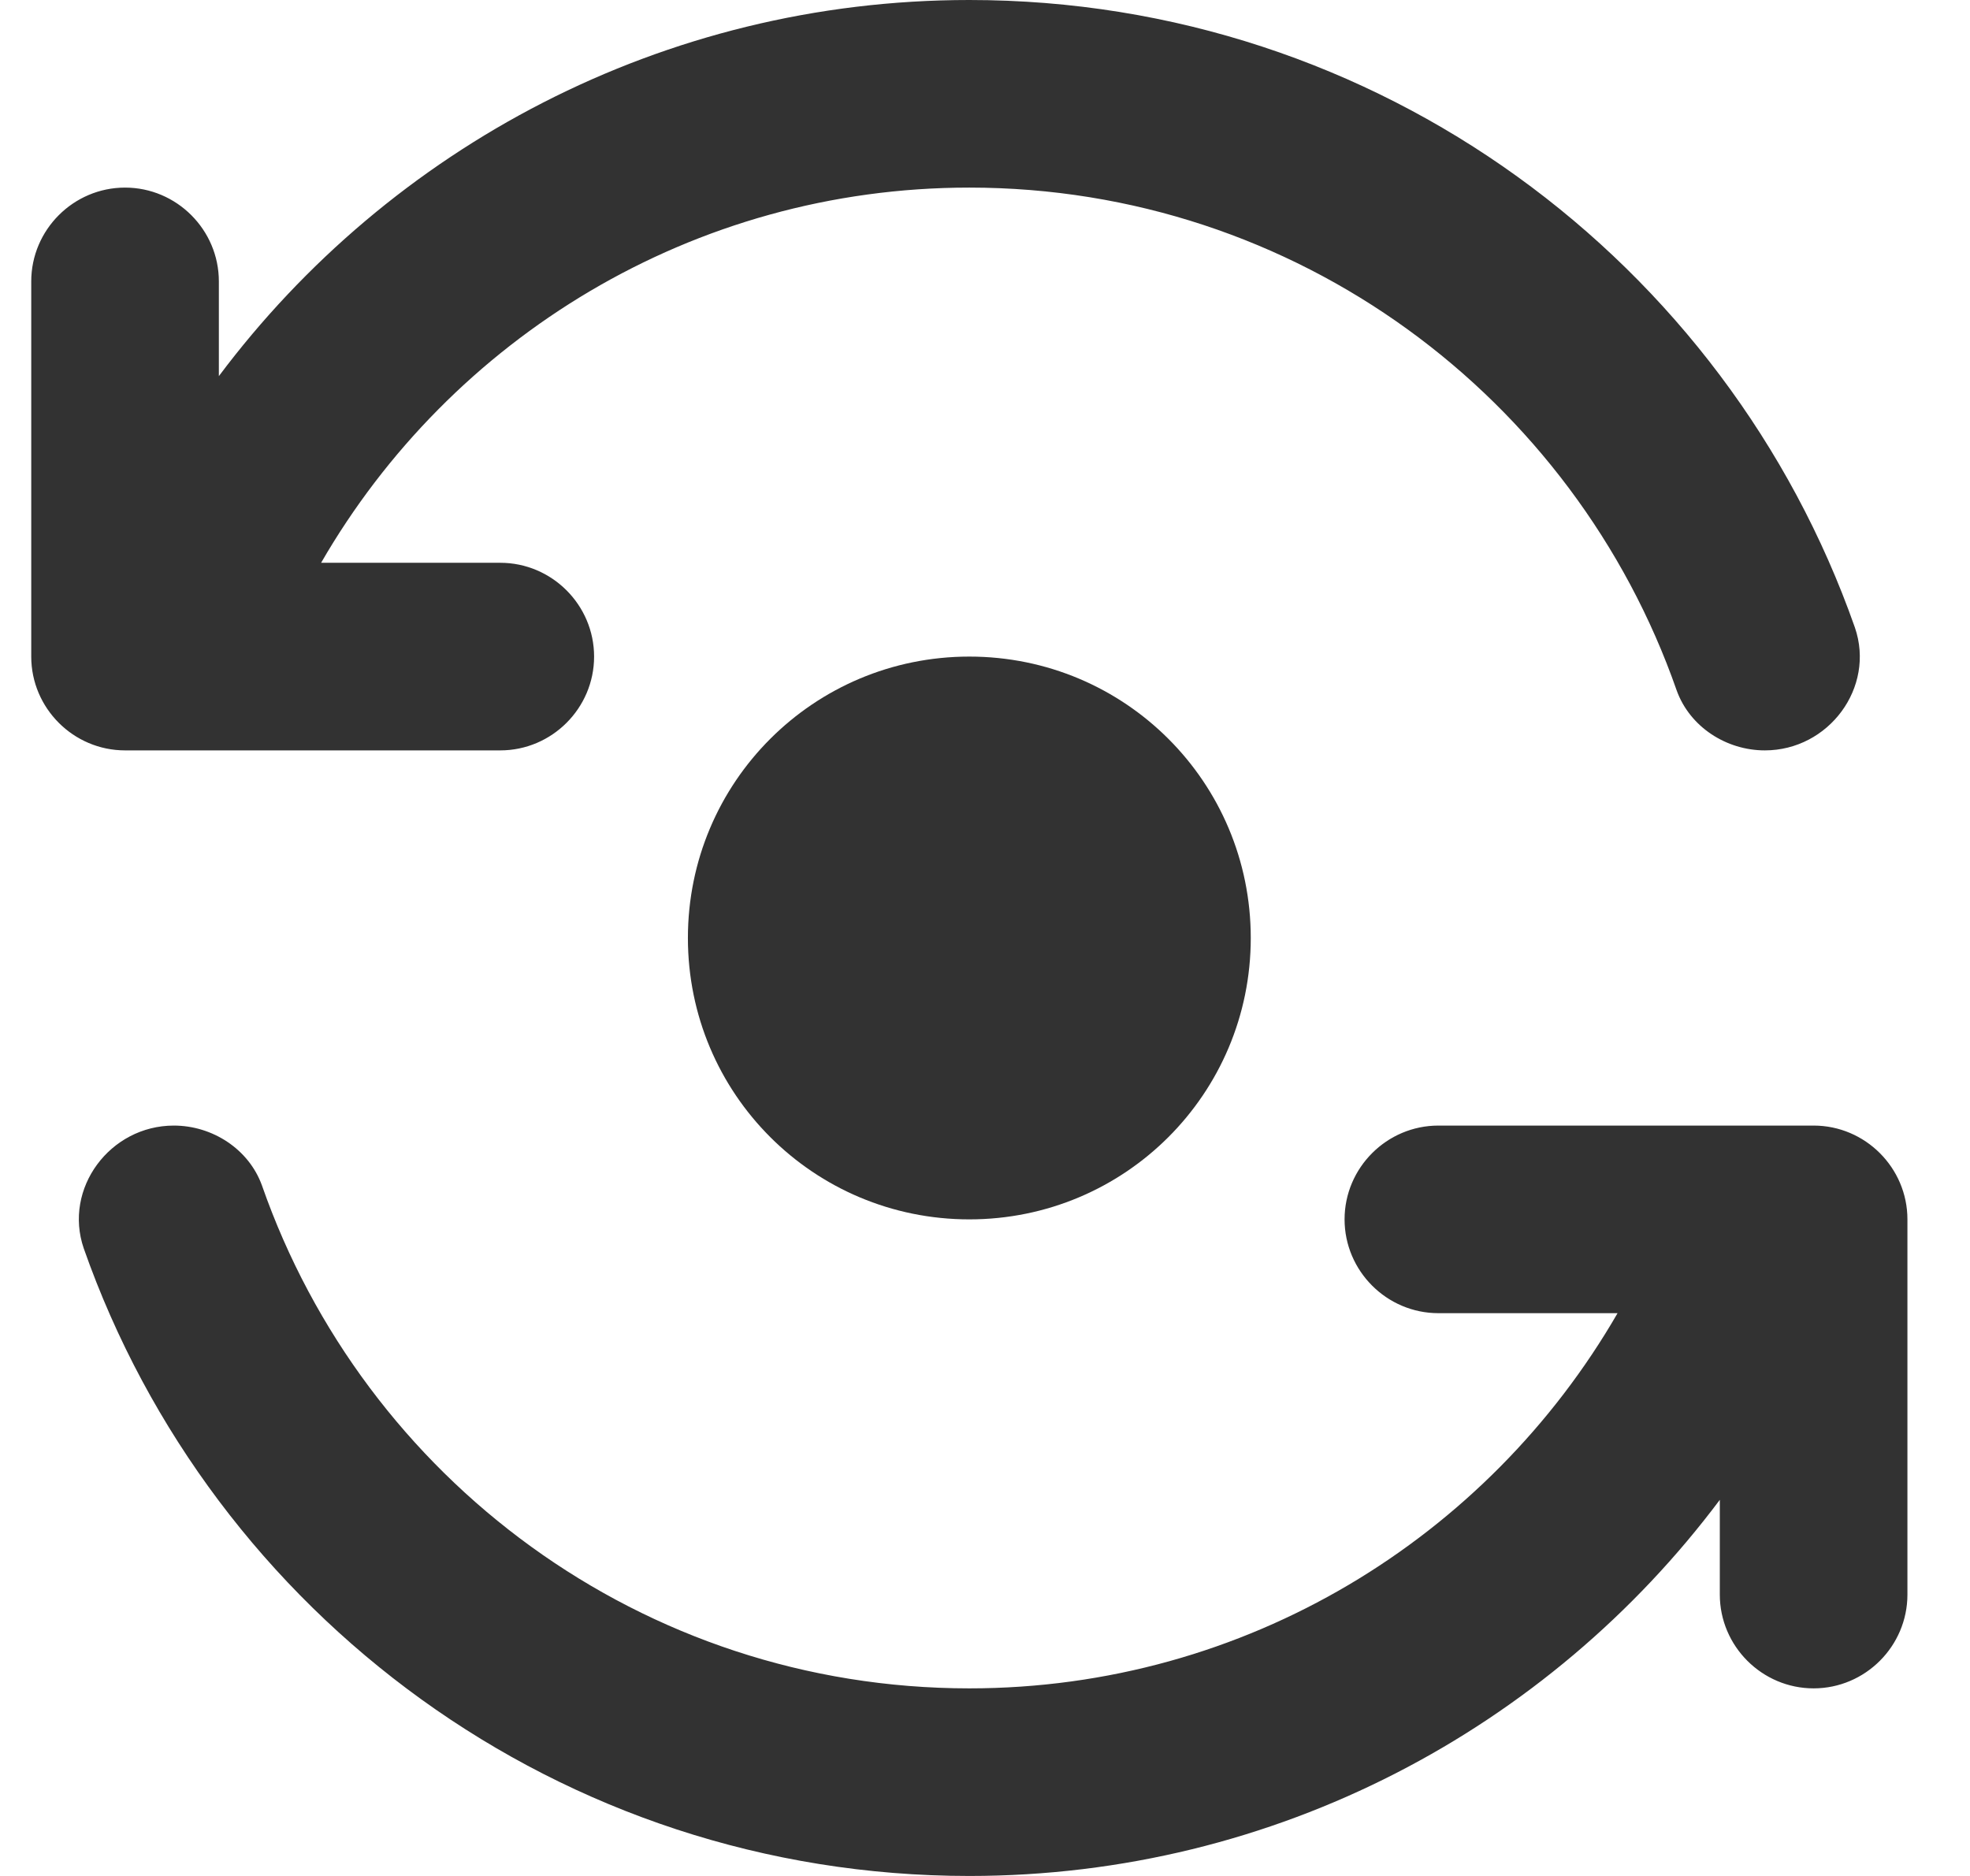 <svg width="21" height="20" viewBox="0 0 21 20" fill="none" xmlns="http://www.w3.org/2000/svg">
<path d="M7.333 10C7.333 11.66 8.673 13 10.333 13C11.993 13 13.333 11.66 13.333 10C13.333 8.34 11.993 7 10.333 7C8.673 7 7.333 8.34 7.333 10Z" fill="#323232"/>
<path d="M6.333 7C6.333 6.45 5.883 6 5.333 6H3.423C4.803 3.61 7.383 2 10.333 2C13.823 2 16.783 4.24 17.873 7.36C18.013 7.75 18.403 8 18.813 8C19.493 8 19.993 7.33 19.773 6.69C18.403 2.79 14.693 0 10.333 0C7.063 0 4.153 1.58 2.333 4.01V3C2.333 2.45 1.883 2 1.333 2C0.783 2 0.333 2.45 0.333 3V7C0.333 7.55 0.783 8 1.333 8H5.333C5.883 8 6.333 7.55 6.333 7Z" fill="#323232"/>
<path d="M14.333 13C14.333 13.55 14.783 14 15.333 14H17.243C15.863 16.39 13.283 18 10.333 18C6.843 18 3.883 15.76 2.793 12.64C2.653 12.25 2.263 12 1.853 12C1.173 12 0.673 12.67 0.893 13.31C2.263 17.21 5.973 20 10.333 20C13.603 20 16.513 18.42 18.333 15.99V17C18.333 17.55 18.783 18 19.333 18C19.883 18 20.333 17.55 20.333 17V13C20.333 12.45 19.883 12 19.333 12H15.333C14.783 12 14.333 12.45 14.333 13Z" fill="#323232"/>
</svg>
